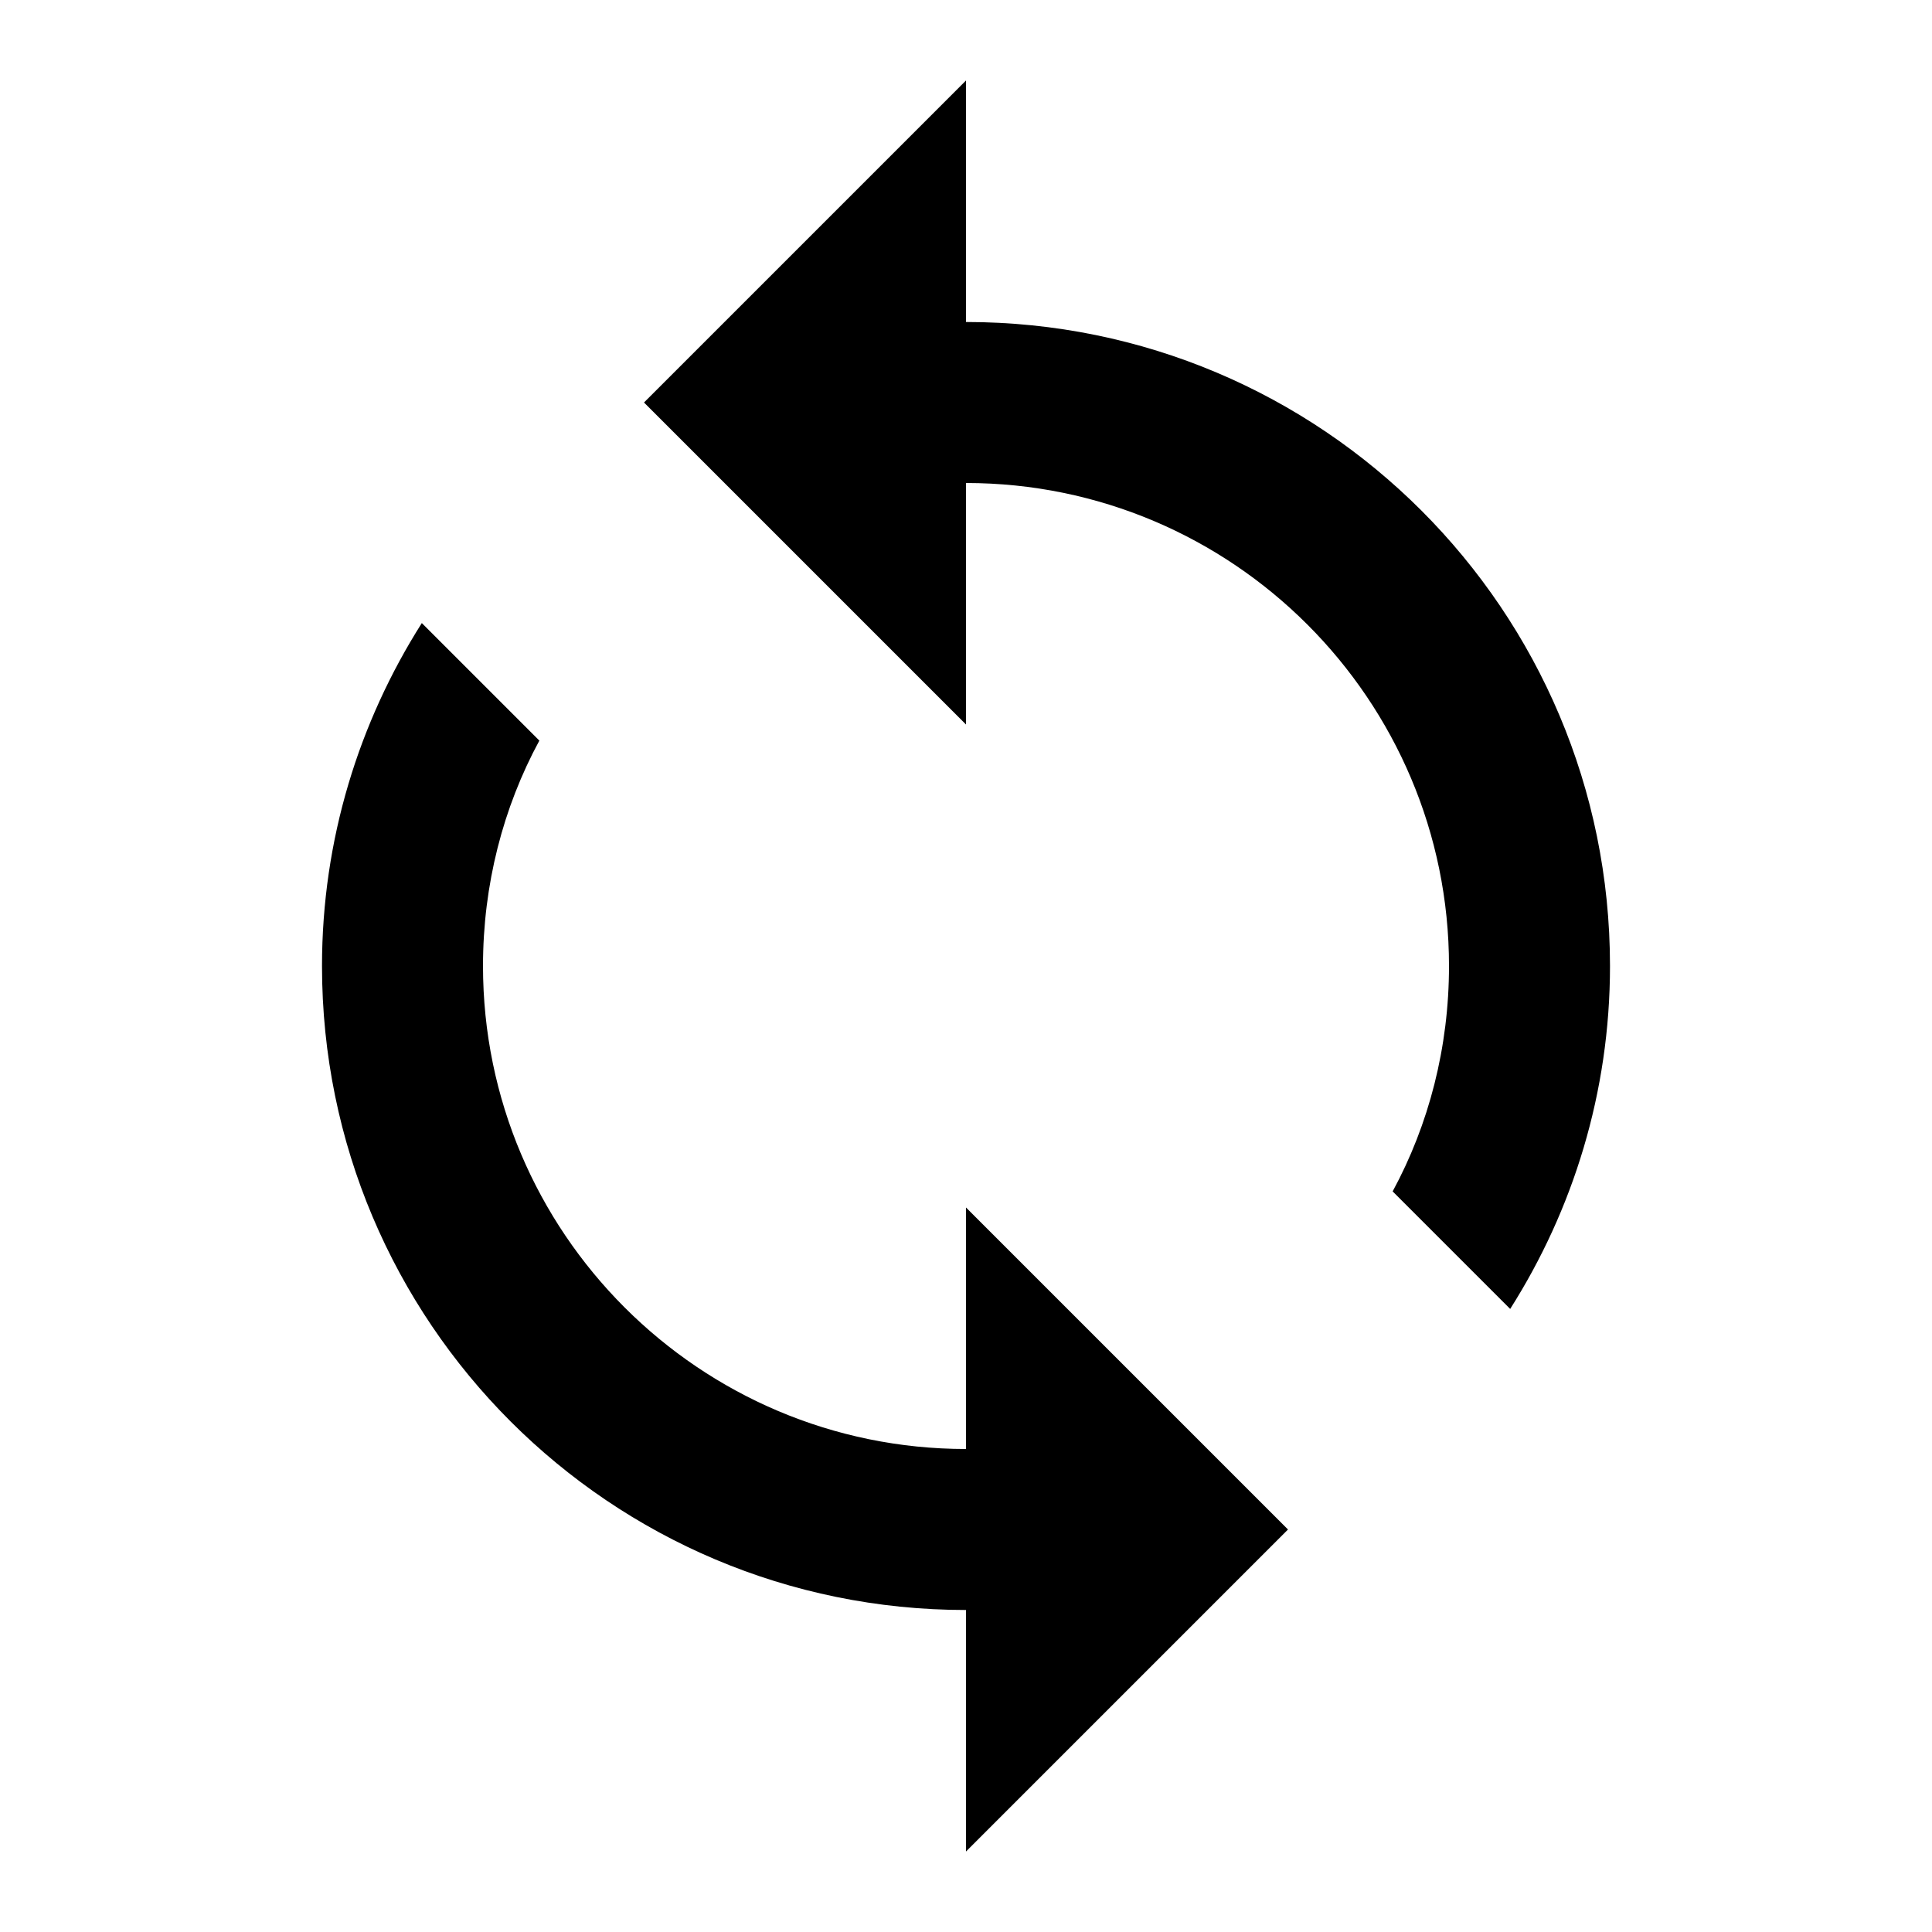 <?xml version="1.0" encoding="utf-8"?>
<!-- Generator: Adobe Illustrator 16.0.0, SVG Export Plug-In . SVG Version: 6.00 Build 0)  -->
<!DOCTYPE svg PUBLIC "-//W3C//DTD SVG 1.1//EN" "http://www.w3.org/Graphics/SVG/1.1/DTD/svg11.dtd">
<svg version="1.1" id="Layer_1" xmlns="http://www.w3.org/2000/svg" xmlns:xlink="http://www.w3.org/1999/xlink" x="0px" y="0px"
	 width="48px" height="48px" viewBox="0 0 48 48" enable-background="new 0 0 48 48" xml:space="preserve">
<path d="M24,8V2l-8,8l8,8v-6c6.62,0,12,5.38,12,12c0,2.02-0.5,3.939-1.4,5.6l2.92,2.92C39.08,30.061,40,27.141,40,24
	C40,15.16,32.84,8,24,8z M24,36c-6.62,0-12-5.38-12-12c0-2.02,0.5-3.94,1.4-5.6l-2.92-2.92C8.92,17.94,8,20.86,8,24
	c0,8.84,7.16,16,16,16v6l8-8l-8-8V36z"/>
<path fill="none" d="M0,0h48v48H0V0z"/>
</svg>
